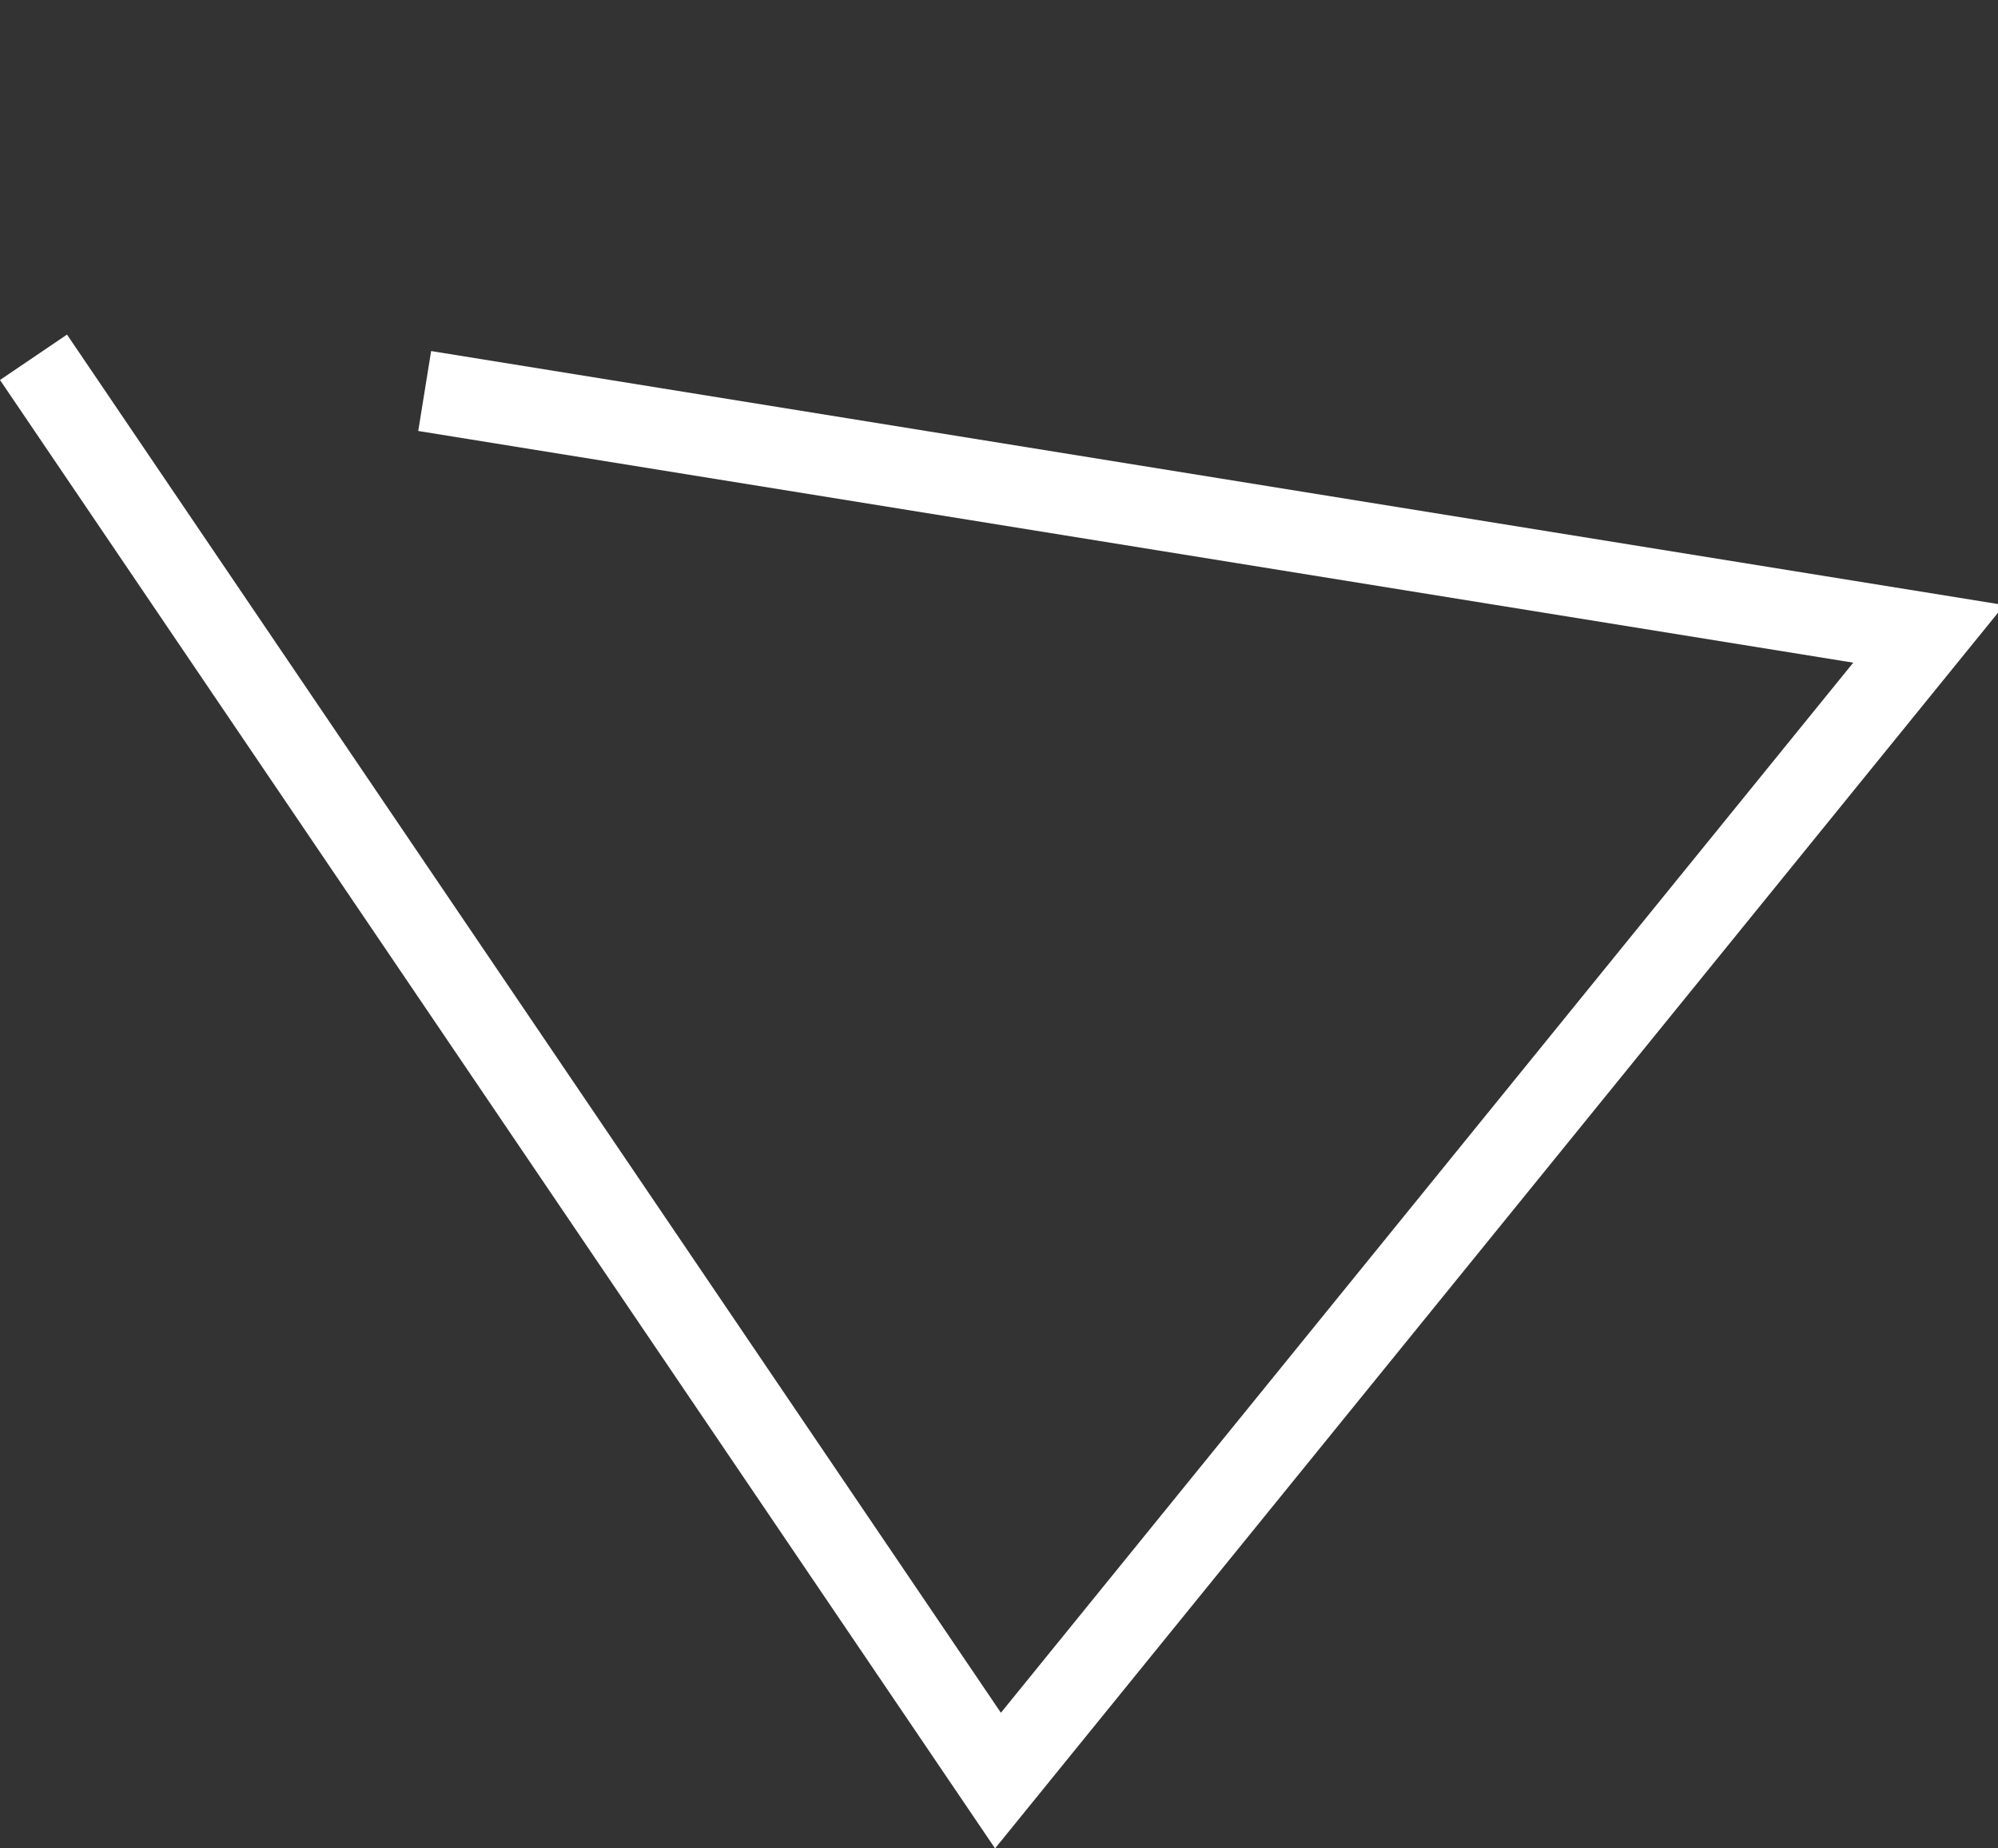 <?xml version="1.0" encoding="utf-8"?>
<!-- Generator: Adobe Illustrator 16.0.0, SVG Export Plug-In . SVG Version: 6.00 Build 0)  -->
<!DOCTYPE svg PUBLIC "-//W3C//DTD SVG 1.1//EN" "http://www.w3.org/Graphics/SVG/1.1/DTD/svg11.dtd">
<svg version="1.1" id="Layer_1" xmlns="http://www.w3.org/2000/svg" xmlns:xlink="http://www.w3.org/1999/xlink" x="0px" y="0px"
	 width="200px" height="185px" viewBox="0 0 200 185" enable-background="new 0 0 200 185" xml:space="preserve">
<rect x="0" y="0" width="200" height="185" fill="#333333" stroke="none"/>
<g>
	<polygon fill="#FFFFFF" points="99.606,185 0,38.032 6.707,33.487 100.191,171.423 185.51,66.324 41.865,43.135 43.157,35.136 
		200.625,60.557 	"/>
</g>
</svg>
